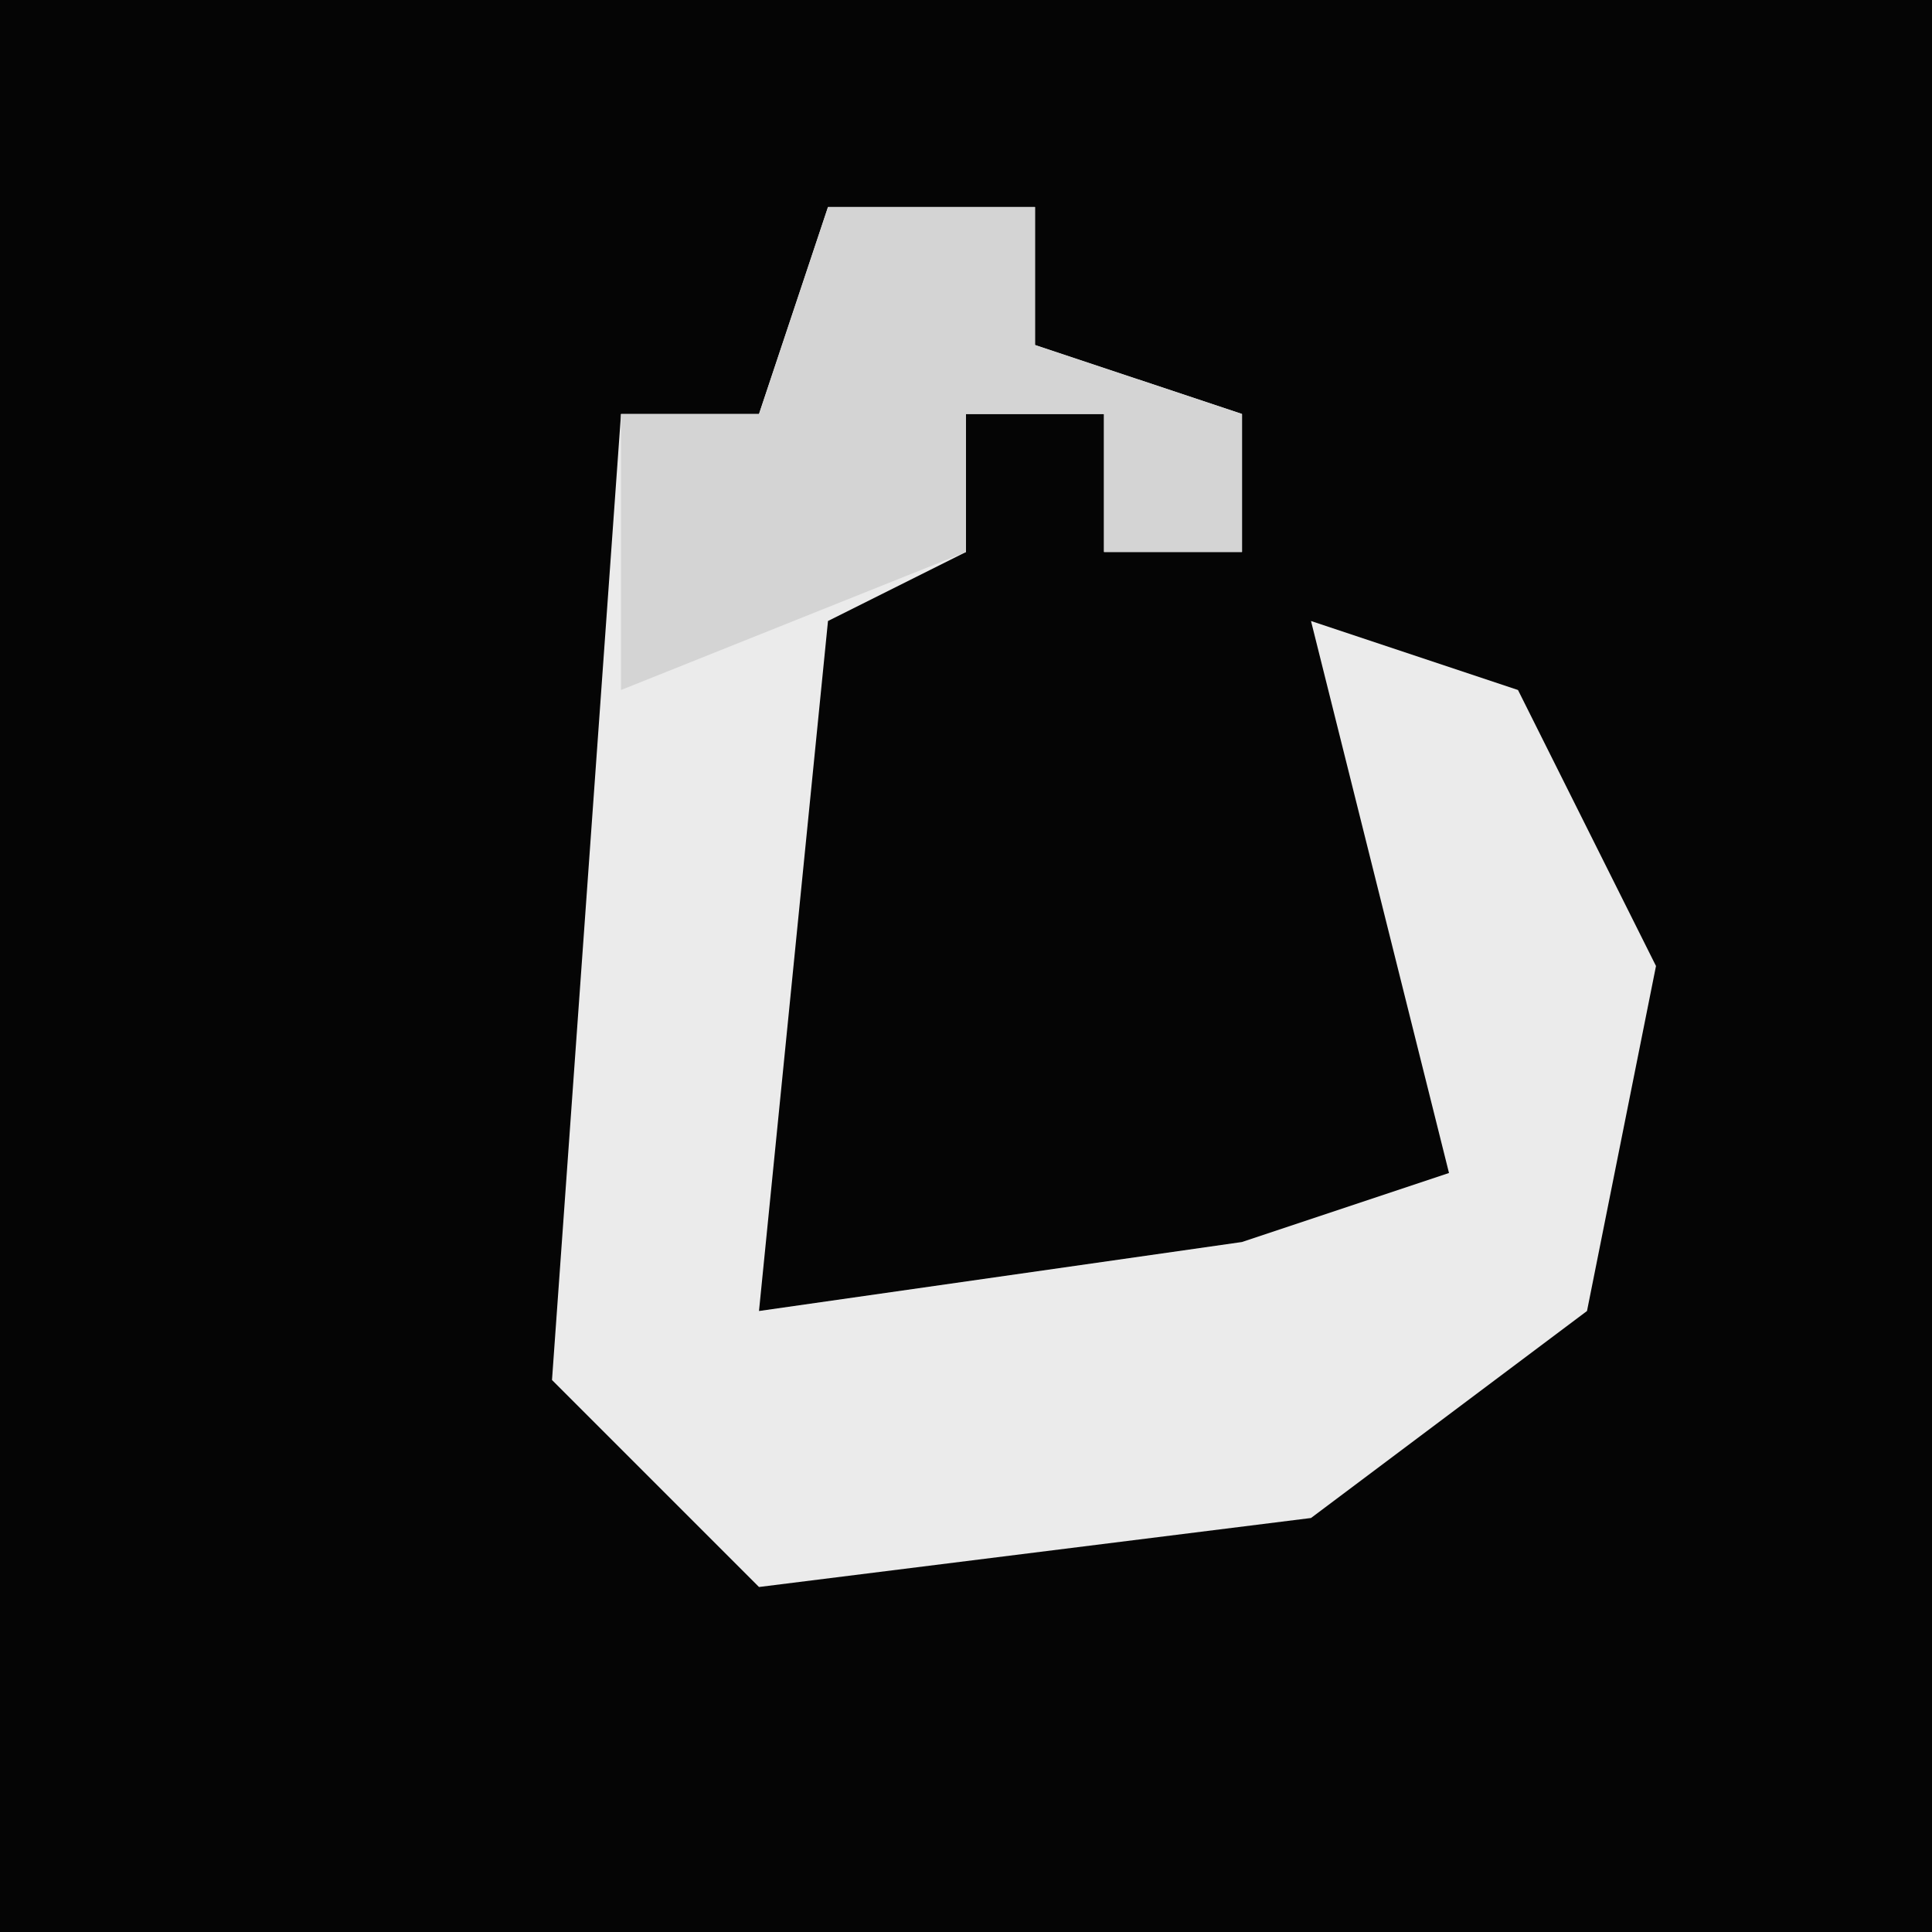 <?xml version="1.0" encoding="UTF-8"?>
<svg version="1.1" xmlns="http://www.w3.org/2000/svg" width="28" height="28">
<path d="M0,0 L28,0 L28,28 L0,28 Z " fill="#050505" transform="translate(0,0)"/>
<path d="M0,0 L3,0 L3,2 L6,3 L6,5 L4,5 L4,3 L2,3 L2,5 L0,6 L-1,16 L6,15 L9,14 L7,6 L10,7 L12,11 L11,16 L7,19 L-1,20 L-4,17 L-3,3 L-1,3 Z " fill="#EBEBEB" transform="translate(12,3)"/>
<path d="M0,0 L3,0 L3,2 L6,3 L6,5 L4,5 L4,3 L2,3 L2,5 L-3,7 L-3,3 L-1,3 Z " fill="#D4D4D4" transform="translate(12,3)"/>
</svg>
